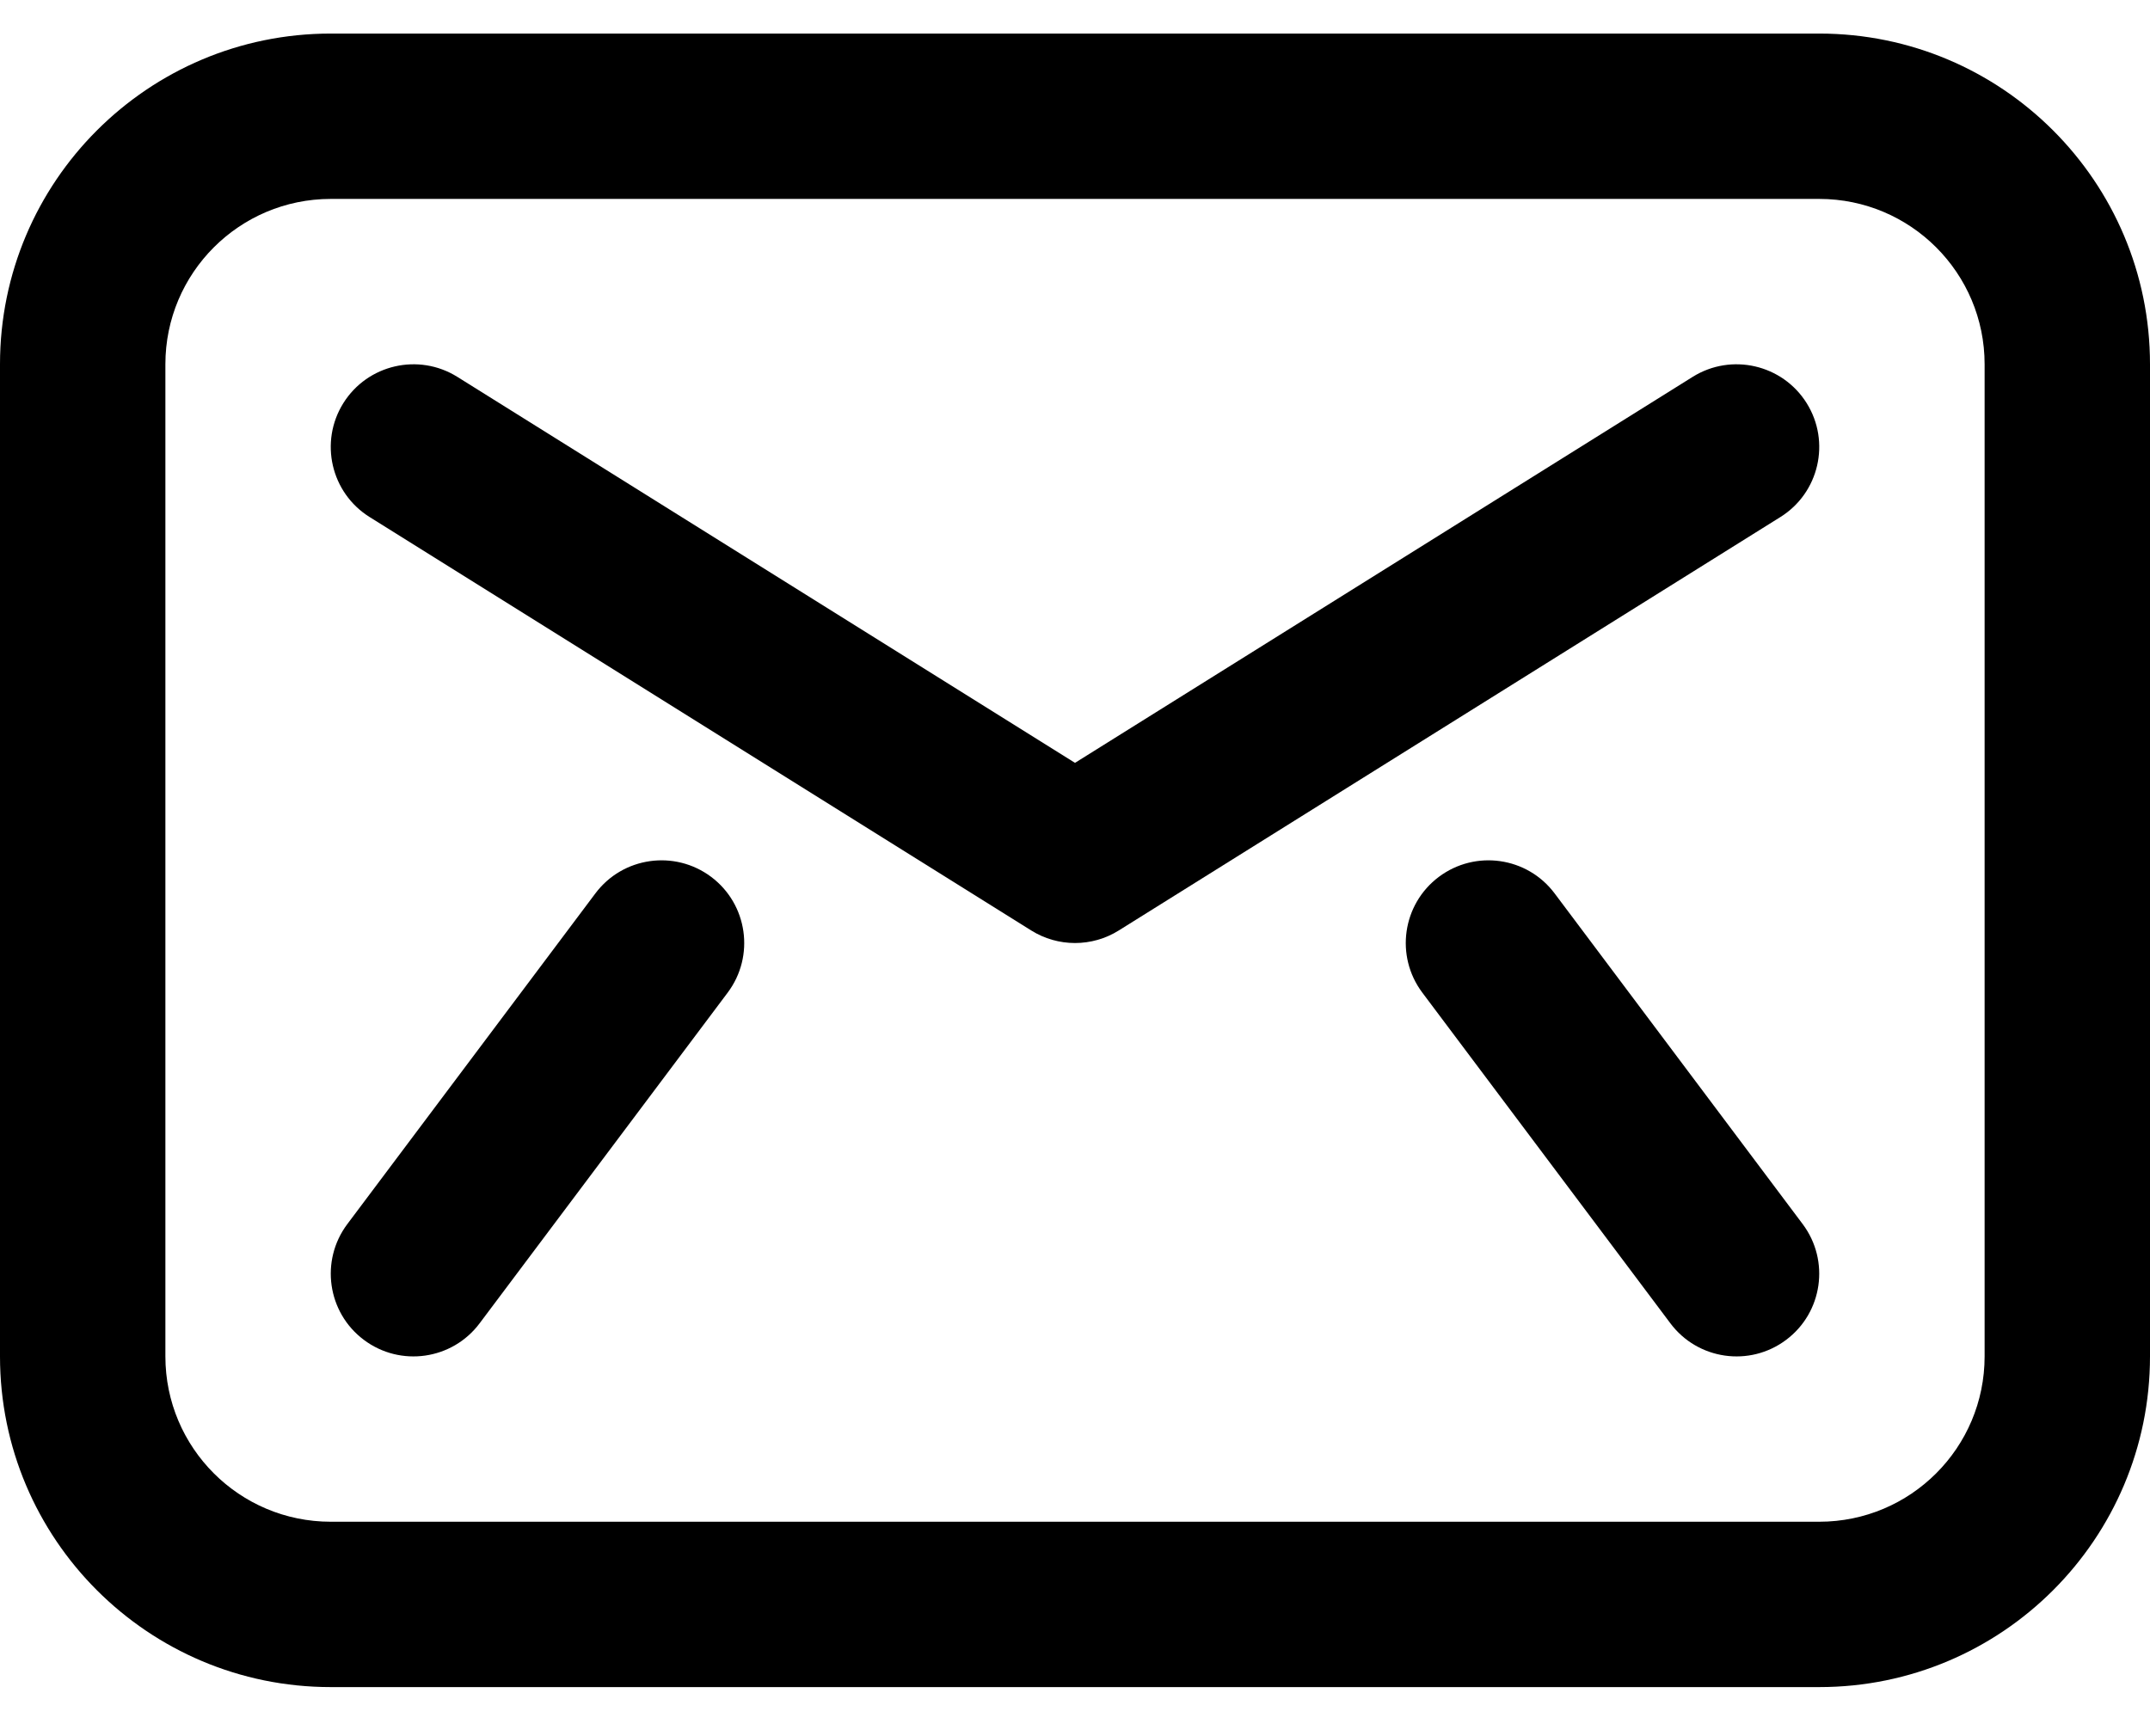 <svg viewBox="0 0 26 21" fill="none" xmlns="http://www.w3.org/2000/svg">
<path d="M5.53 4.558C5.062 4.266 4.445 4.408 4.152 4.876C3.859 5.345 4.002 5.962 4.47 6.254L12.47 11.254C12.794 11.457 13.206 11.457 13.53 11.254L21.53 6.254C21.998 5.962 22.141 5.345 21.848 4.876C21.555 4.408 20.938 4.266 20.47 4.558L13 9.227L5.53 4.558Z" fill="currentColor"/>
<path d="M8.6 10.606C9.042 10.938 9.131 11.564 8.8 12.006L5.8 16.006C5.469 16.448 4.842 16.538 4.4 16.206C3.958 15.875 3.869 15.248 4.2 14.806L7.2 10.806C7.531 10.364 8.158 10.275 8.6 10.606Z" fill="currentColor"/>
<path d="M17.2 12.006C16.869 11.564 16.958 10.938 17.4 10.606C17.842 10.275 18.469 10.364 18.8 10.806L21.8 14.806C22.131 15.248 22.042 15.875 21.6 16.206C21.158 16.538 20.531 16.448 20.2 16.006L17.2 12.006Z" fill="currentColor"/>
<path fill-rule="evenodd" clip-rule="evenodd" d="M4 0.406C1.791 0.406 0 2.197 0 4.406V16.406C0 18.615 1.791 20.406 4 20.406H22C24.209 20.406 26 18.615 26 16.406V4.406C26 2.197 24.209 0.406 22 0.406H4ZM2 4.406C2 3.302 2.895 2.406 4 2.406H22C23.105 2.406 24 3.302 24 4.406V16.406C24 17.511 23.105 18.406 22 18.406H4C2.895 18.406 2 17.511 2 16.406V4.406Z" fill="currentColor"/>
</svg>
